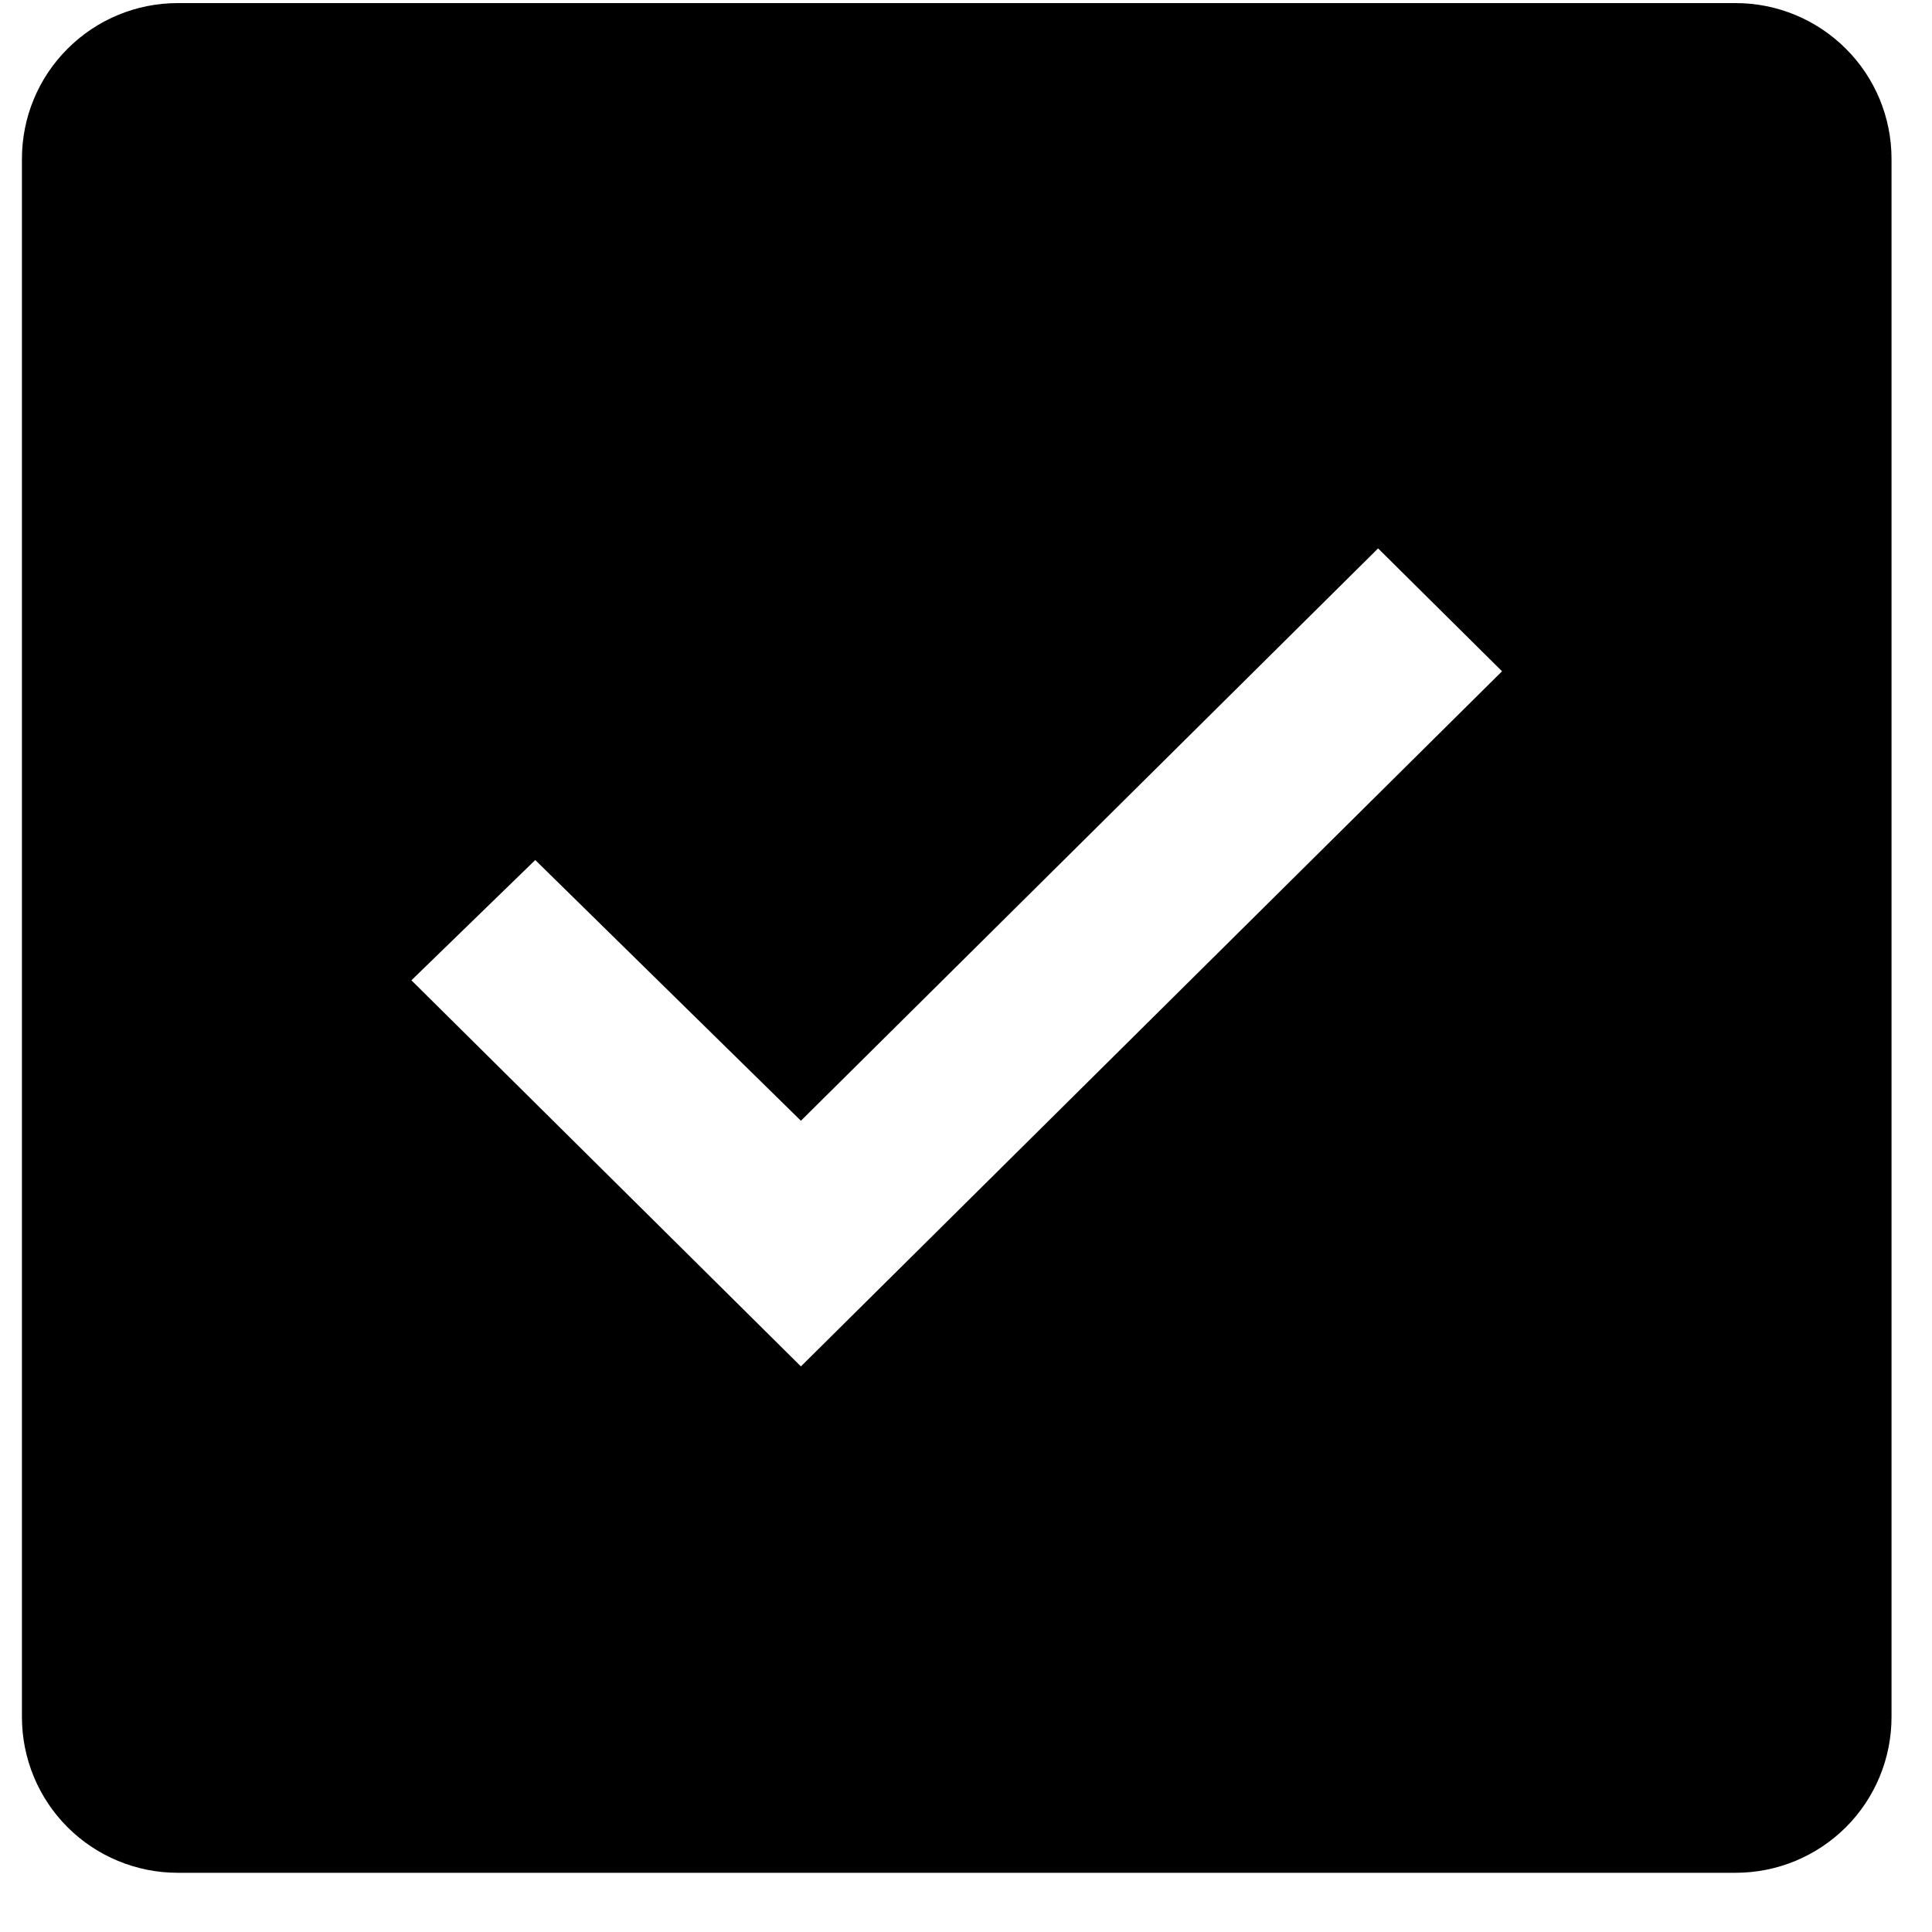 <svg width="20" height="20" viewBox="0 0 20 20" fill="currentColor" xmlns="http://www.w3.org/2000/svg">
<path d="M17.968 0.032H1.839C1.412 0.032 1.001 0.202 0.699 0.505C0.396 0.807 0.227 1.217 0.227 1.645V17.774C0.227 18.202 0.396 18.612 0.699 18.915C1.001 19.217 1.412 19.387 1.839 19.387H17.968C18.396 19.387 18.806 19.217 19.109 18.915C19.412 18.612 19.581 18.202 19.581 17.774V1.645C19.581 1.217 19.412 0.807 19.109 0.505C18.806 0.202 18.396 0.032 17.968 0.032ZM8.291 14.145L4.259 10.148L5.541 8.903L8.291 11.602L14.266 5.677L15.549 6.949L8.291 14.145Z" />
</svg>
